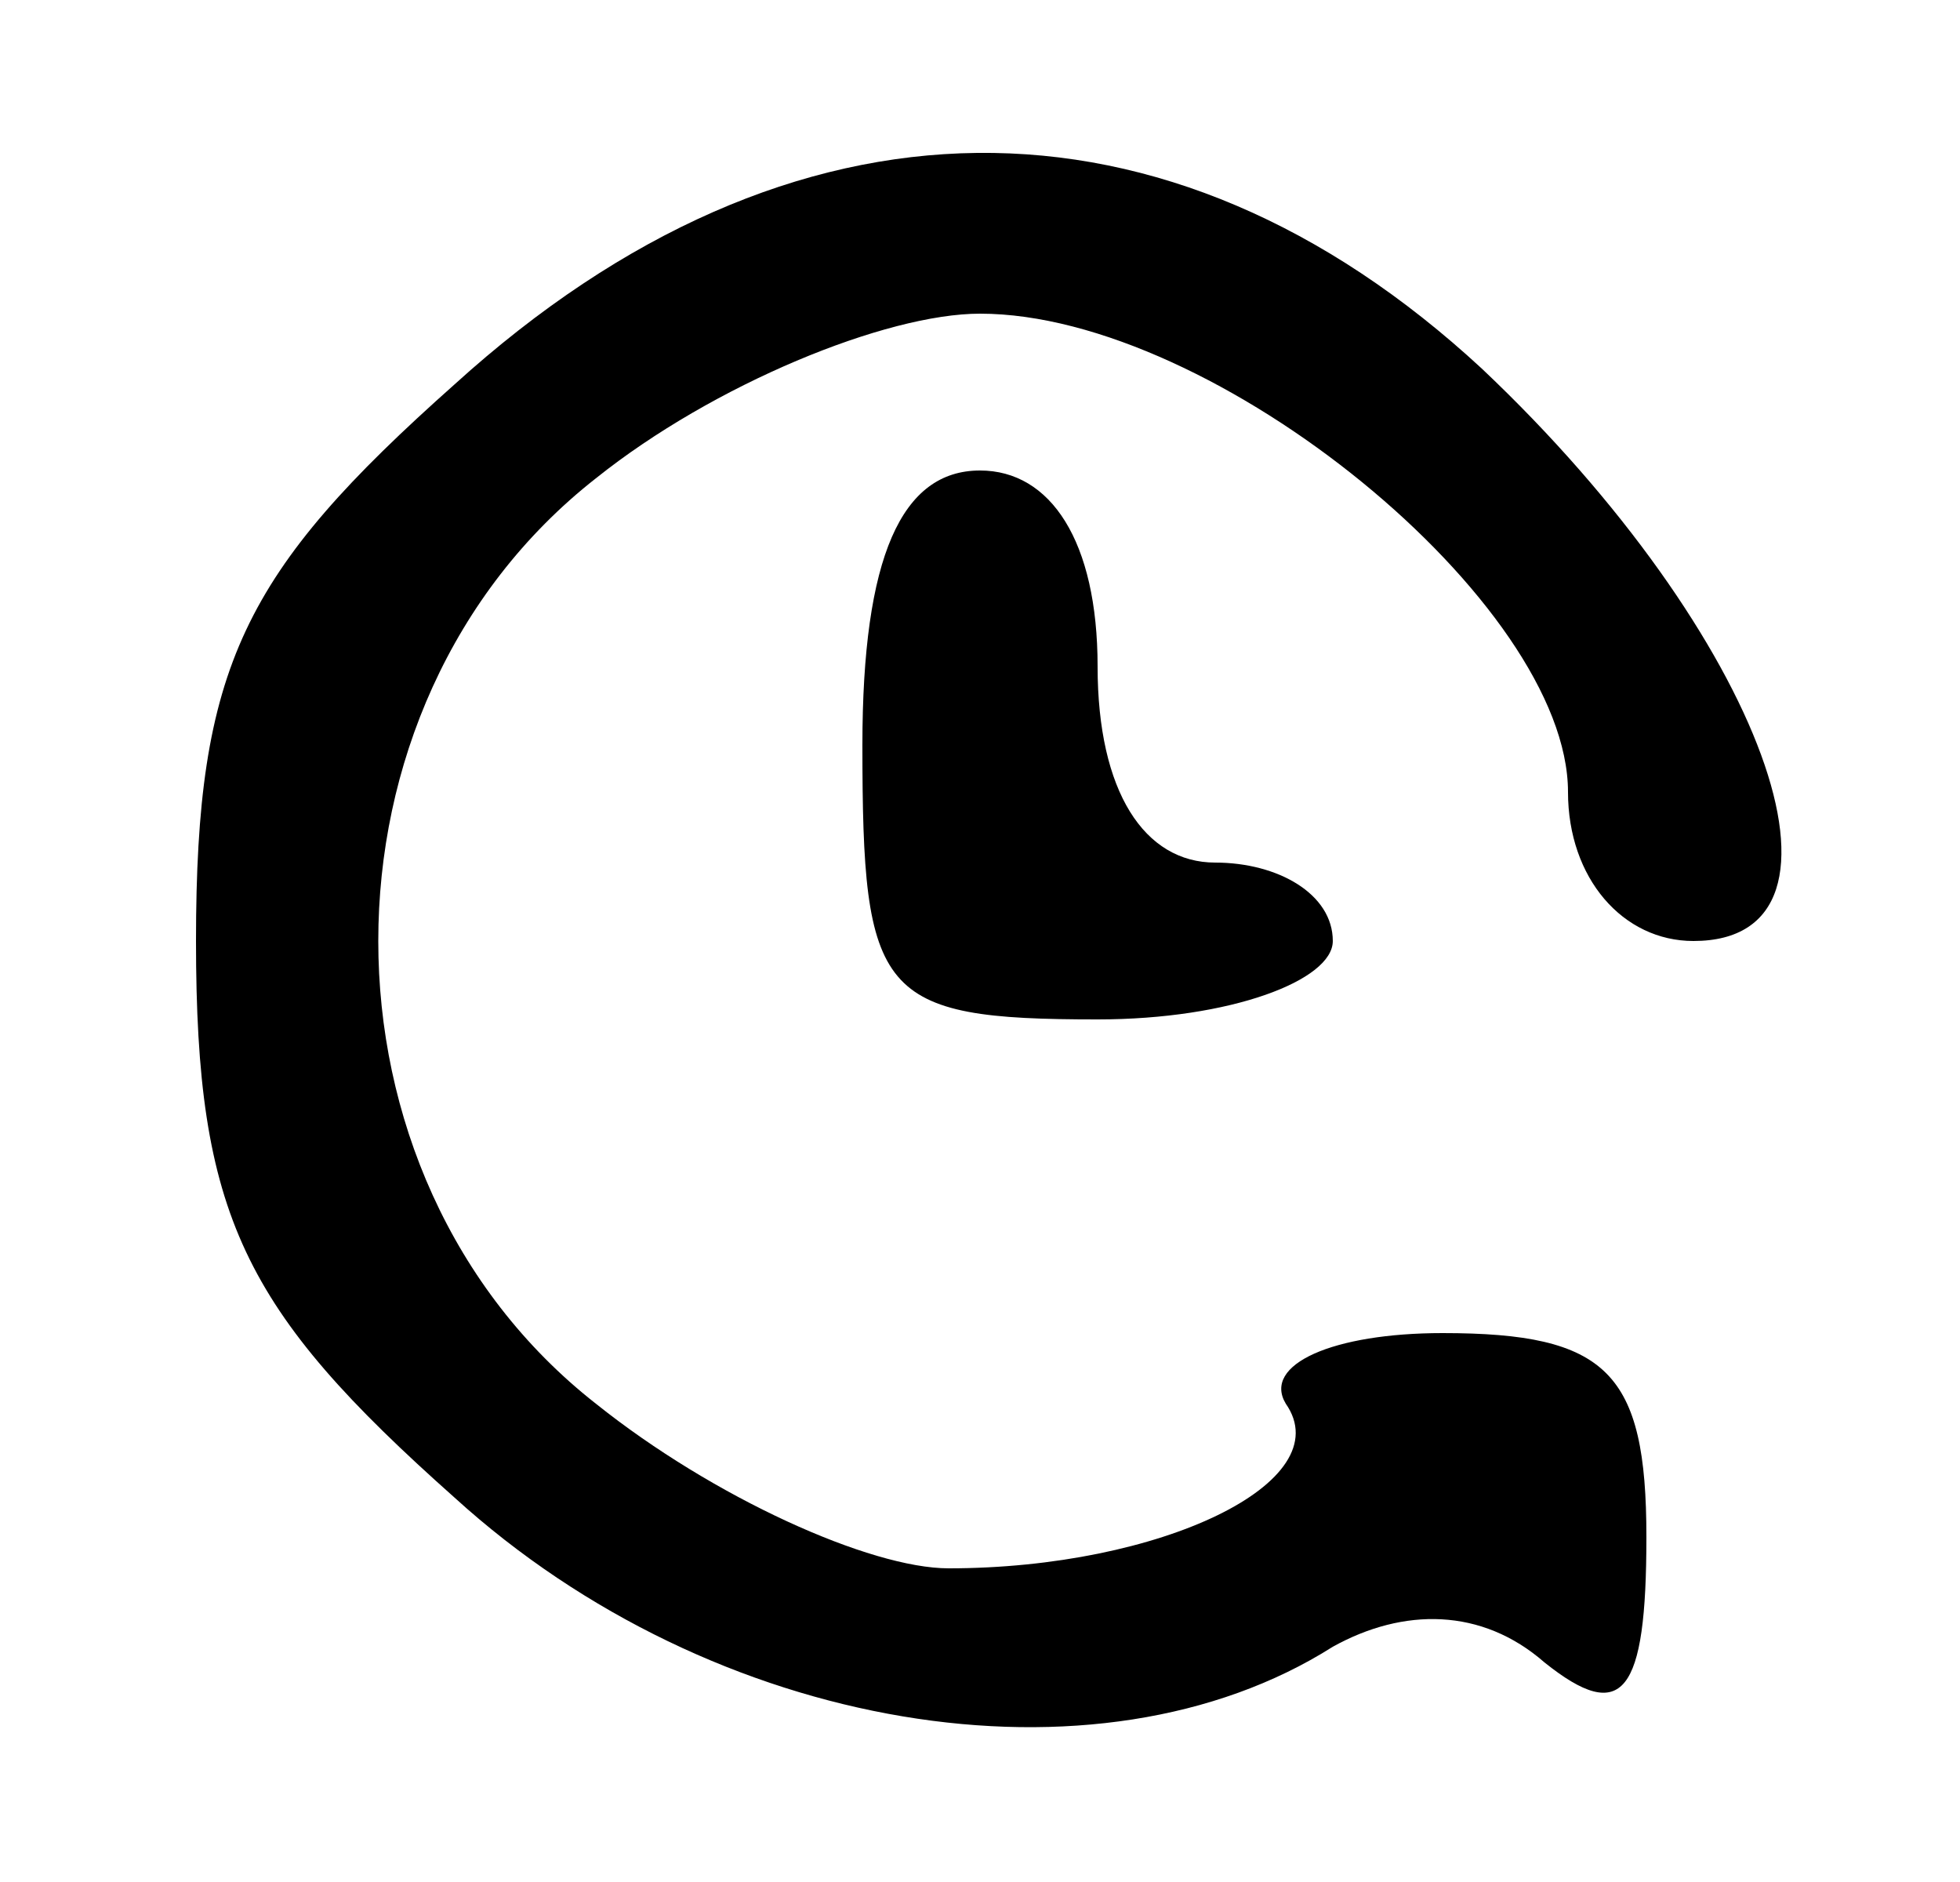 <?xml version="1.0" standalone="no"?>
<!DOCTYPE svg PUBLIC "-//W3C//DTD SVG 20010904//EN"
 "http://www.w3.org/TR/2001/REC-SVG-20010904/DTD/svg10.dtd">
<svg version="1.0" xmlns="http://www.w3.org/2000/svg"
 width="25pt" height="24pt" viewBox="0 0 25 24"
 preserveAspectRatio="xMidYMid meet">
<g transform="translate(0,24) scale(0.1,-0.1)"
fill="#000000" stroke="none">
<path d="M58 191 c-27 -24 -33 -36 -33 -71 0 -35 6 -47 33 -71 33 -30 82 -38
112 -19 9 5 19 5 27 -2 10 -8 13 -4 13 16 0 21 -5 26 -26 26 -14 0 -23 -4 -20
-9 7 -10 -16 -21 -43 -21 -10 0 -30 9 -45 21 -37 29 -37 89 0 118 15 12 37 21
49 21 30 0 75 -37 75 -61 0 -11 7 -19 16 -19 23 0 9 39 -27 73 -40 37 -88 37
-131 -2z"/>
<path d="M110 145 c0 -32 2 -35 30 -35 17 0 30 5 30 10 0 6 -7 10 -15 10 -9 0
-15 9 -15 25 0 16 -6 25 -15 25 -10 0 -15 -11 -15 -35z"/>
</g>
</svg>
